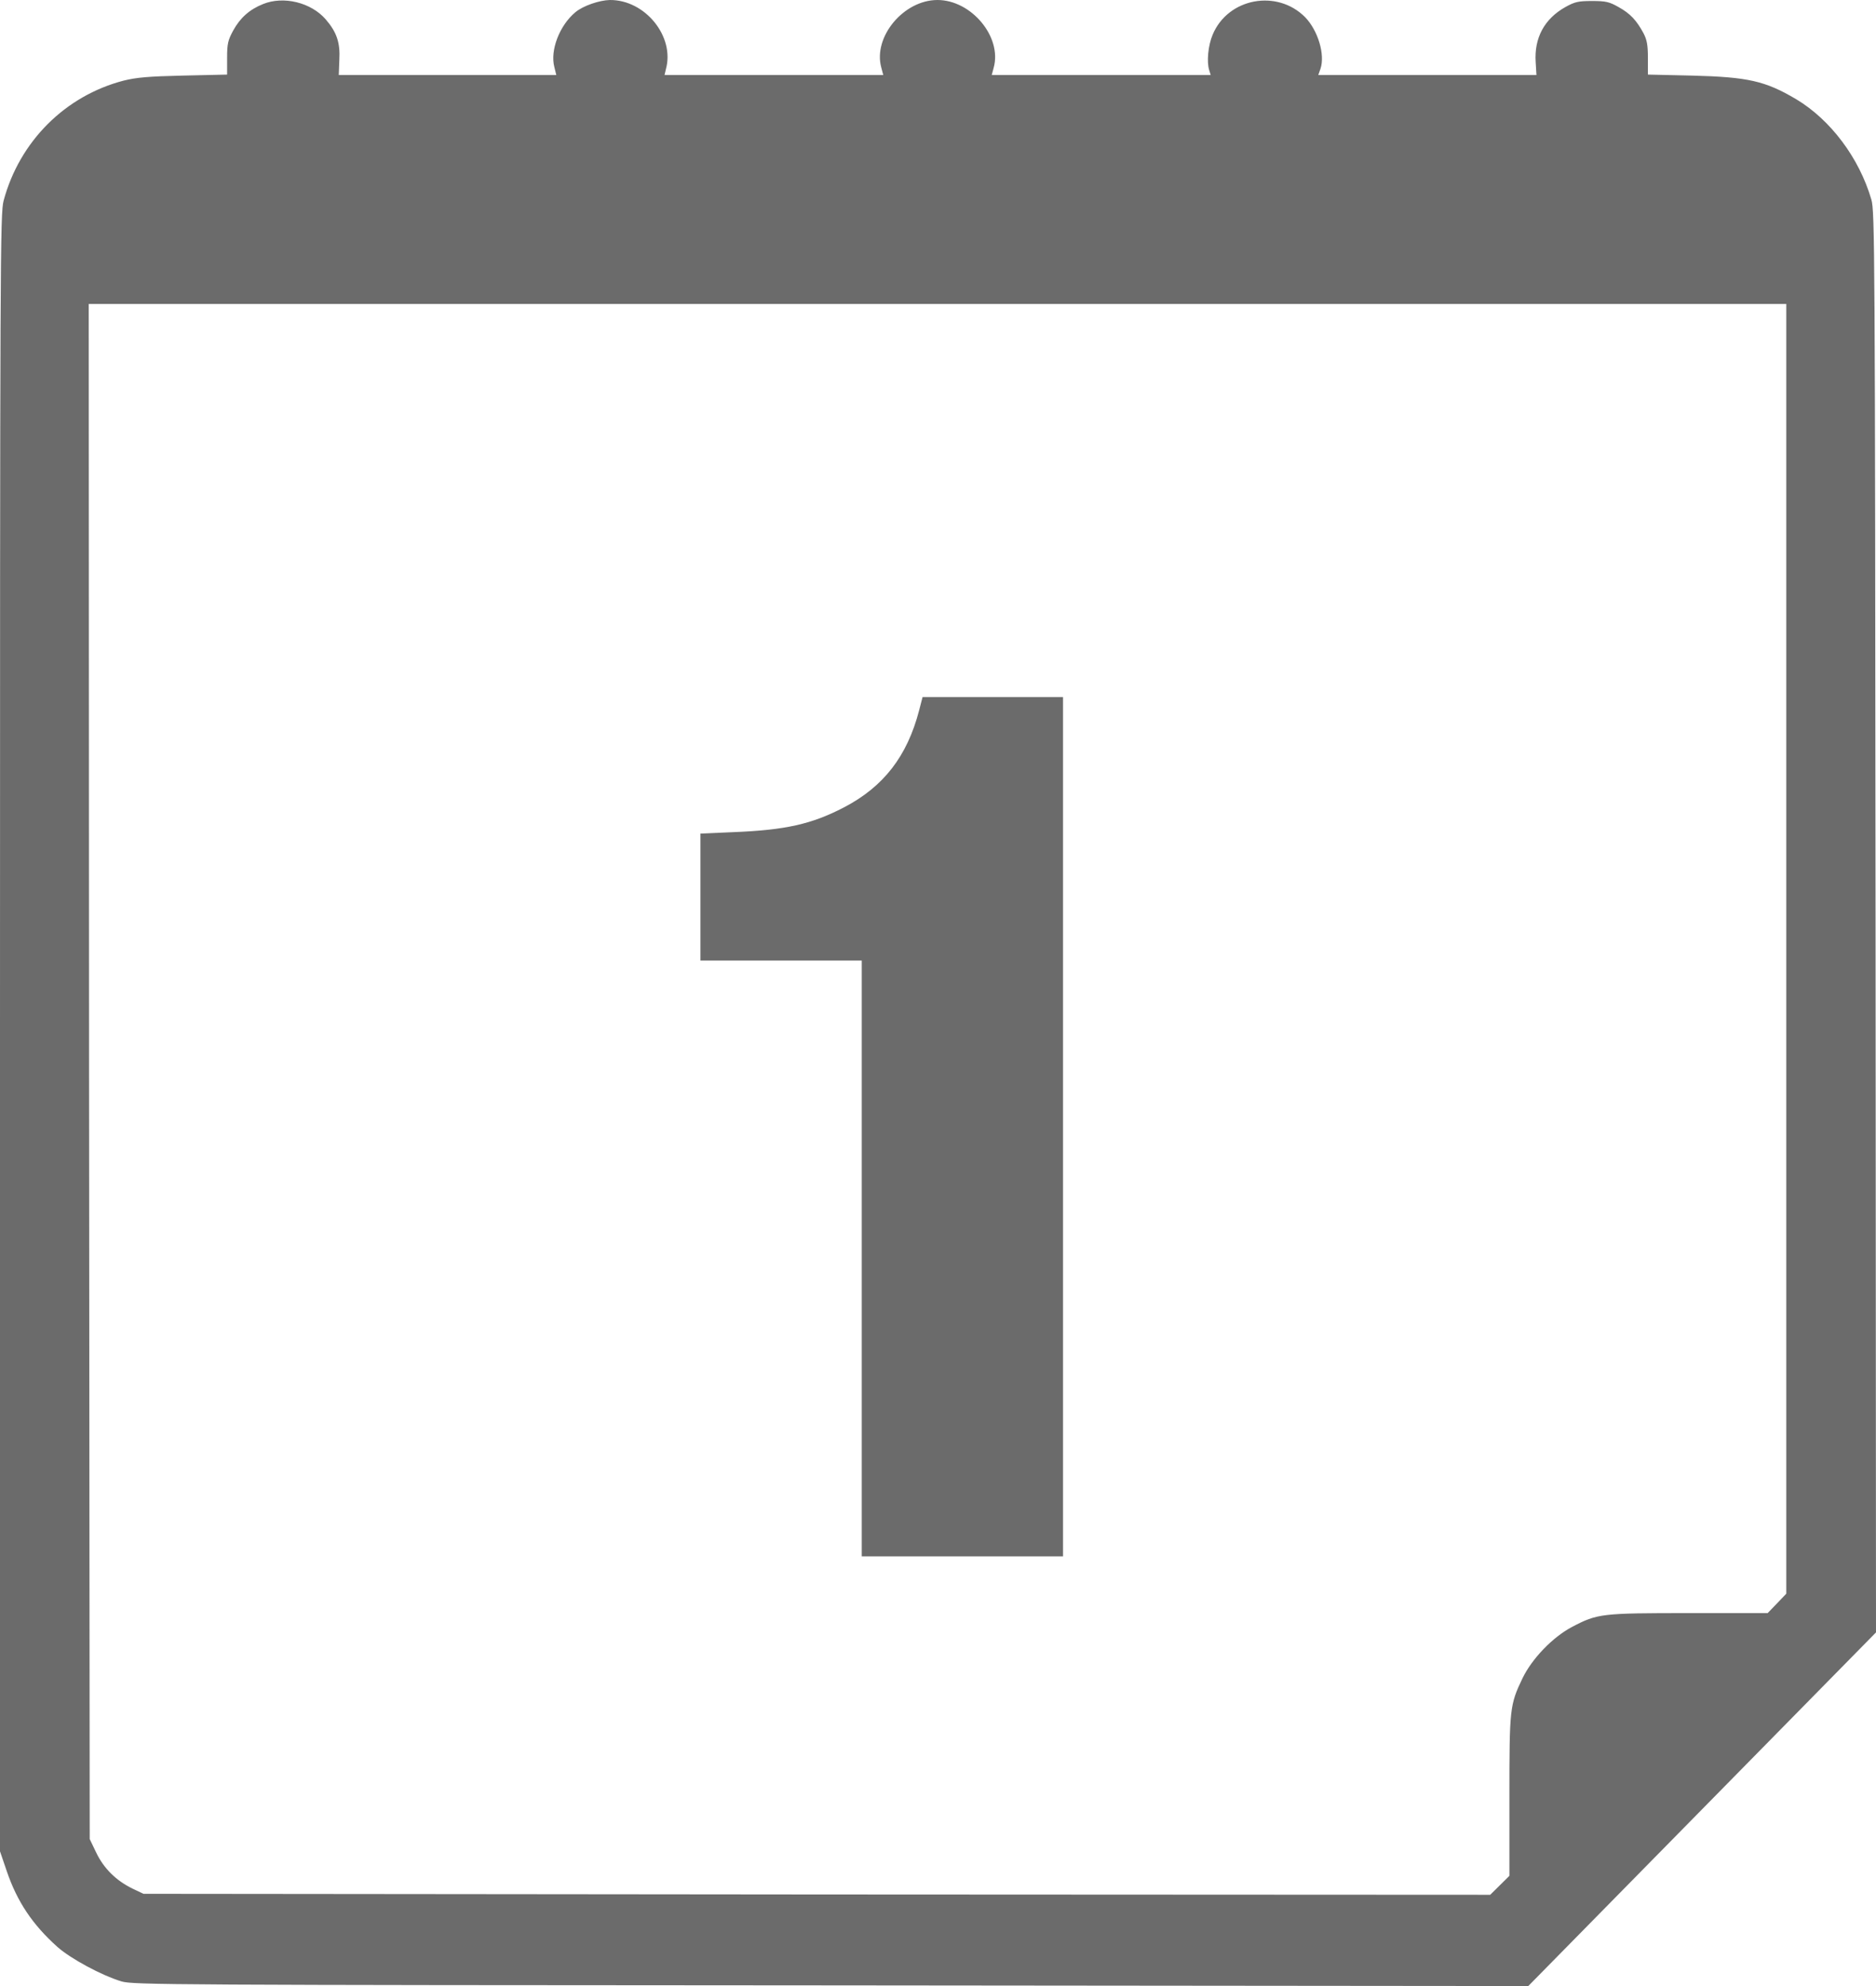 <?xml version="1.0" encoding="UTF-8"?>
<svg width="17px" height="18px" viewBox="0 0 17 18" version="1.1" xmlns="http://www.w3.org/2000/svg" xmlns:xlink="http://www.w3.org/1999/xlink">
    <title>Group</title>
    <g id="Page-1" stroke="none" stroke-width="1" fill="none" fill-rule="evenodd">
        <g id="sport" transform="translate(-6, -5)" fill="#6B6B6B" fill-rule="nonzero">
            <g id="Group" transform="translate(6, 5)">
                <g transform="translate(8.5, 9) scale(-1, 1) rotate(-180) translate(-8.5, -9) ">
                    <path d="M2.383,17.963 C2.261,17.914 2.176,17.838 2.113,17.723 C2.066,17.636 2.058,17.605 2.058,17.475 L2.058,17.324 L1.661,17.315 C1.345,17.308 1.235,17.298 1.119,17.269 C0.59,17.131 0.177,16.718 0.033,16.182 C0.002,16.068 3.5663219e-14,15.695 3.5663219e-14,8.642 L3.5663219e-14,1.221 L0.06,1.045 C0.155,0.764 0.296,0.555 0.522,0.353 C0.641,0.248 0.919,0.097 1.101,0.042 C1.204,0.011 1.517,0.009 7.529,0.006 L13.849,0 L15.425,1.603 L17,3.205 L16.996,9.643 C16.991,15.755 16.989,16.086 16.958,16.191 C16.848,16.569 16.588,16.914 16.278,17.1 C15.996,17.267 15.841,17.302 15.33,17.315 L14.933,17.324 L14.933,17.475 C14.933,17.592 14.924,17.64 14.893,17.699 C14.831,17.814 14.774,17.877 14.667,17.936 C14.584,17.983 14.553,17.991 14.427,17.991 C14.301,17.991 14.27,17.983 14.185,17.936 C13.995,17.829 13.902,17.657 13.916,17.438 L13.923,17.32 L12.934,17.32 L11.946,17.32 L11.966,17.377 C12.009,17.504 11.944,17.723 11.827,17.844 C11.572,18.101 11.128,18.018 10.989,17.686 C10.948,17.59 10.933,17.438 10.958,17.363 L10.971,17.32 L9.978,17.32 L8.987,17.32 L9.005,17.388 C9.081,17.666 8.802,18 8.495,18 C8.189,18 7.91,17.666 7.986,17.388 L8.004,17.32 L7.013,17.32 L6.022,17.32 L6.034,17.372 C6.117,17.668 5.847,18.002 5.527,18 C5.431,17.998 5.283,17.947 5.215,17.89 C5.07,17.77 4.984,17.544 5.023,17.394 L5.041,17.32 L4.055,17.32 L3.07,17.32 L3.075,17.456 C3.084,17.612 3.052,17.708 2.952,17.824 C2.819,17.978 2.569,18.039 2.383,17.963 Z M16.187,9.4 L16.187,3.556 L16.103,3.468 L16.018,3.38 L15.306,3.38 C14.512,3.38 14.476,3.376 14.246,3.255 C14.071,3.163 13.883,2.968 13.797,2.79 C13.681,2.548 13.678,2.516 13.678,1.717 L13.678,0.999 L13.591,0.913 L13.504,0.827 L7.403,0.83 L1.3,0.836 L1.201,0.883 C1.053,0.955 0.941,1.065 0.872,1.209 L0.813,1.332 L0.807,8.287 L0.804,15.245 L8.495,15.245 L16.187,15.245 L16.187,9.4 Z" id="Shape"></path>
                    <path d="M8.329,11.562 C8.221,11.147 8.008,10.87 7.647,10.682 C7.354,10.53 7.118,10.477 6.645,10.458 L6.347,10.445 L6.347,9.869 L6.347,9.294 L7.078,9.294 L7.809,9.294 L7.809,6.594 L7.809,3.894 L8.721,3.894 L9.633,3.894 L9.633,7.788 L9.633,11.682 L8.996,11.682 L8.36,11.682 L8.329,11.562 Z" id="Path"></path>
                </g>
            </g>
        </g>
    </g>
</svg>